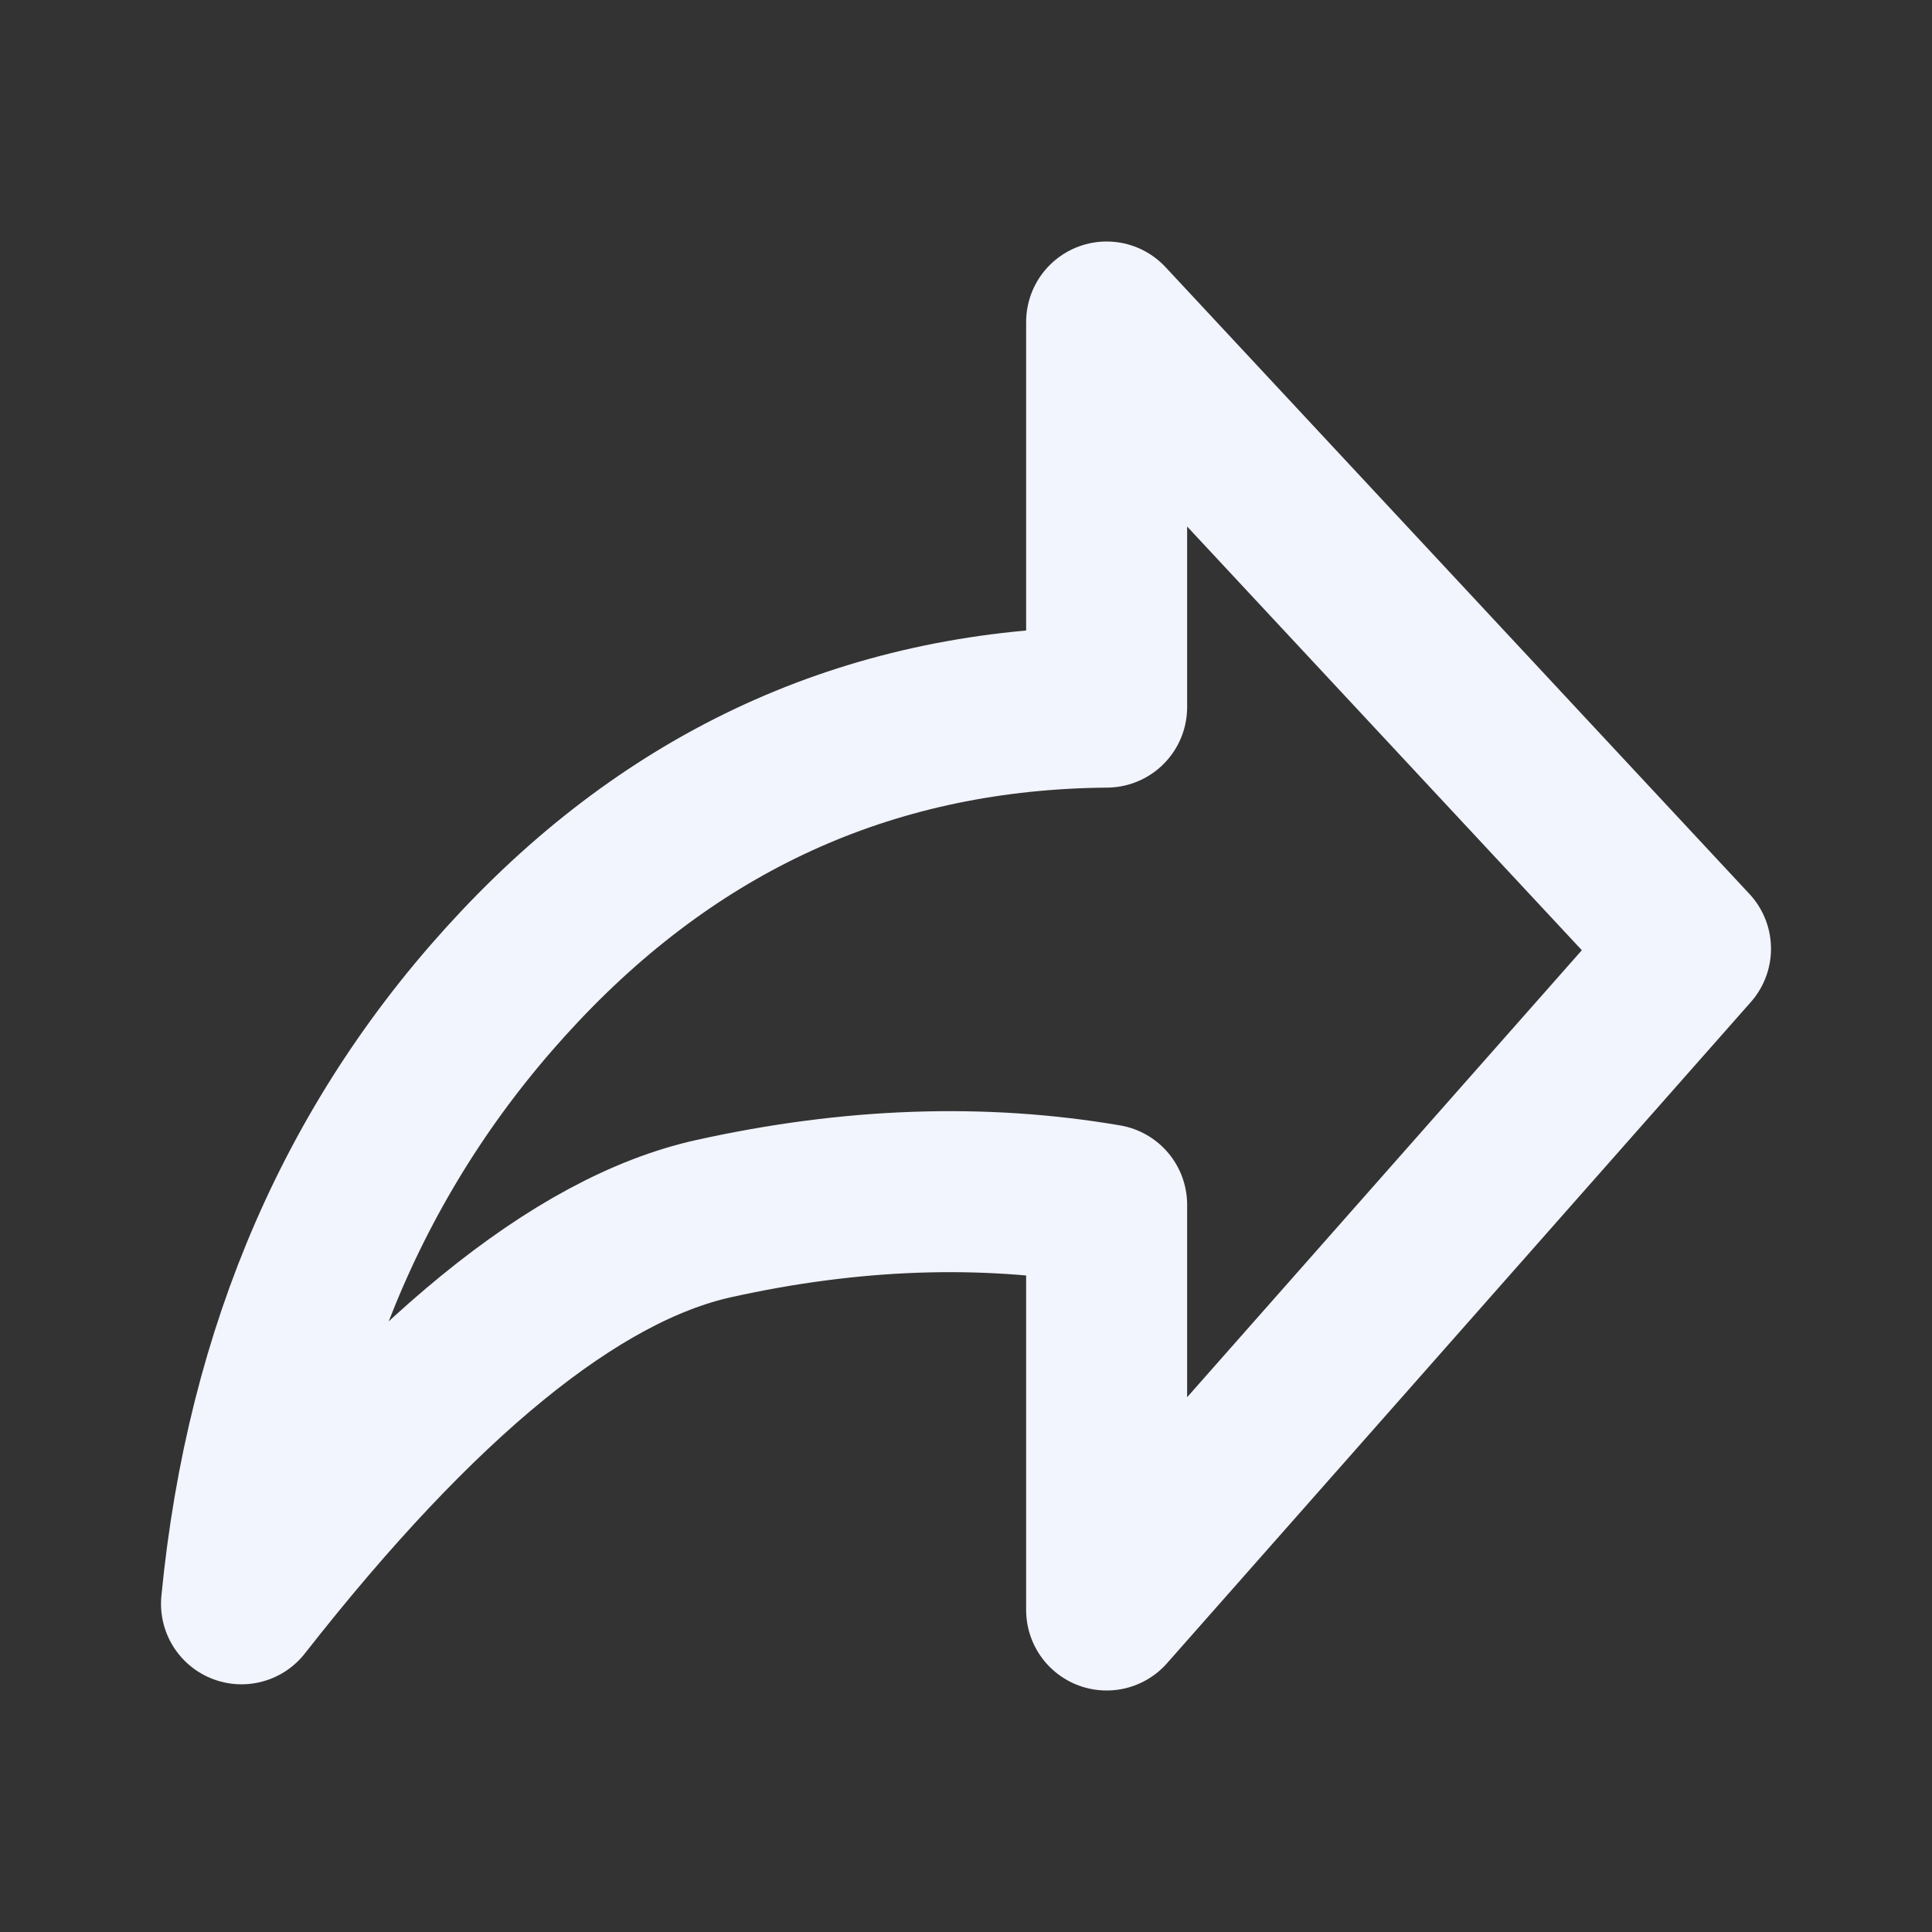 <svg width="24" height="24" viewBox="0 0 24 24" fill="none" xmlns="http://www.w3.org/2000/svg">
<rect x="0" y="0" width="24" height="24" fill="#333333" stroke="none"/>
<path d="M3 19.923C5.202 17.112 7.157 15.517 8.866 15.138C10.575 14.759 12.202 14.702 13.747 14.966V20L21 11.786L13.747 4V8.784C10.89 8.808 8.461 9.88 6.461 12C4.46 14.12 3.307 16.761 3 19.923Z" stroke="#F2F4FE" stroke-width="2" stroke-linecap="round" stroke-linejoin="round"/>
</svg>

